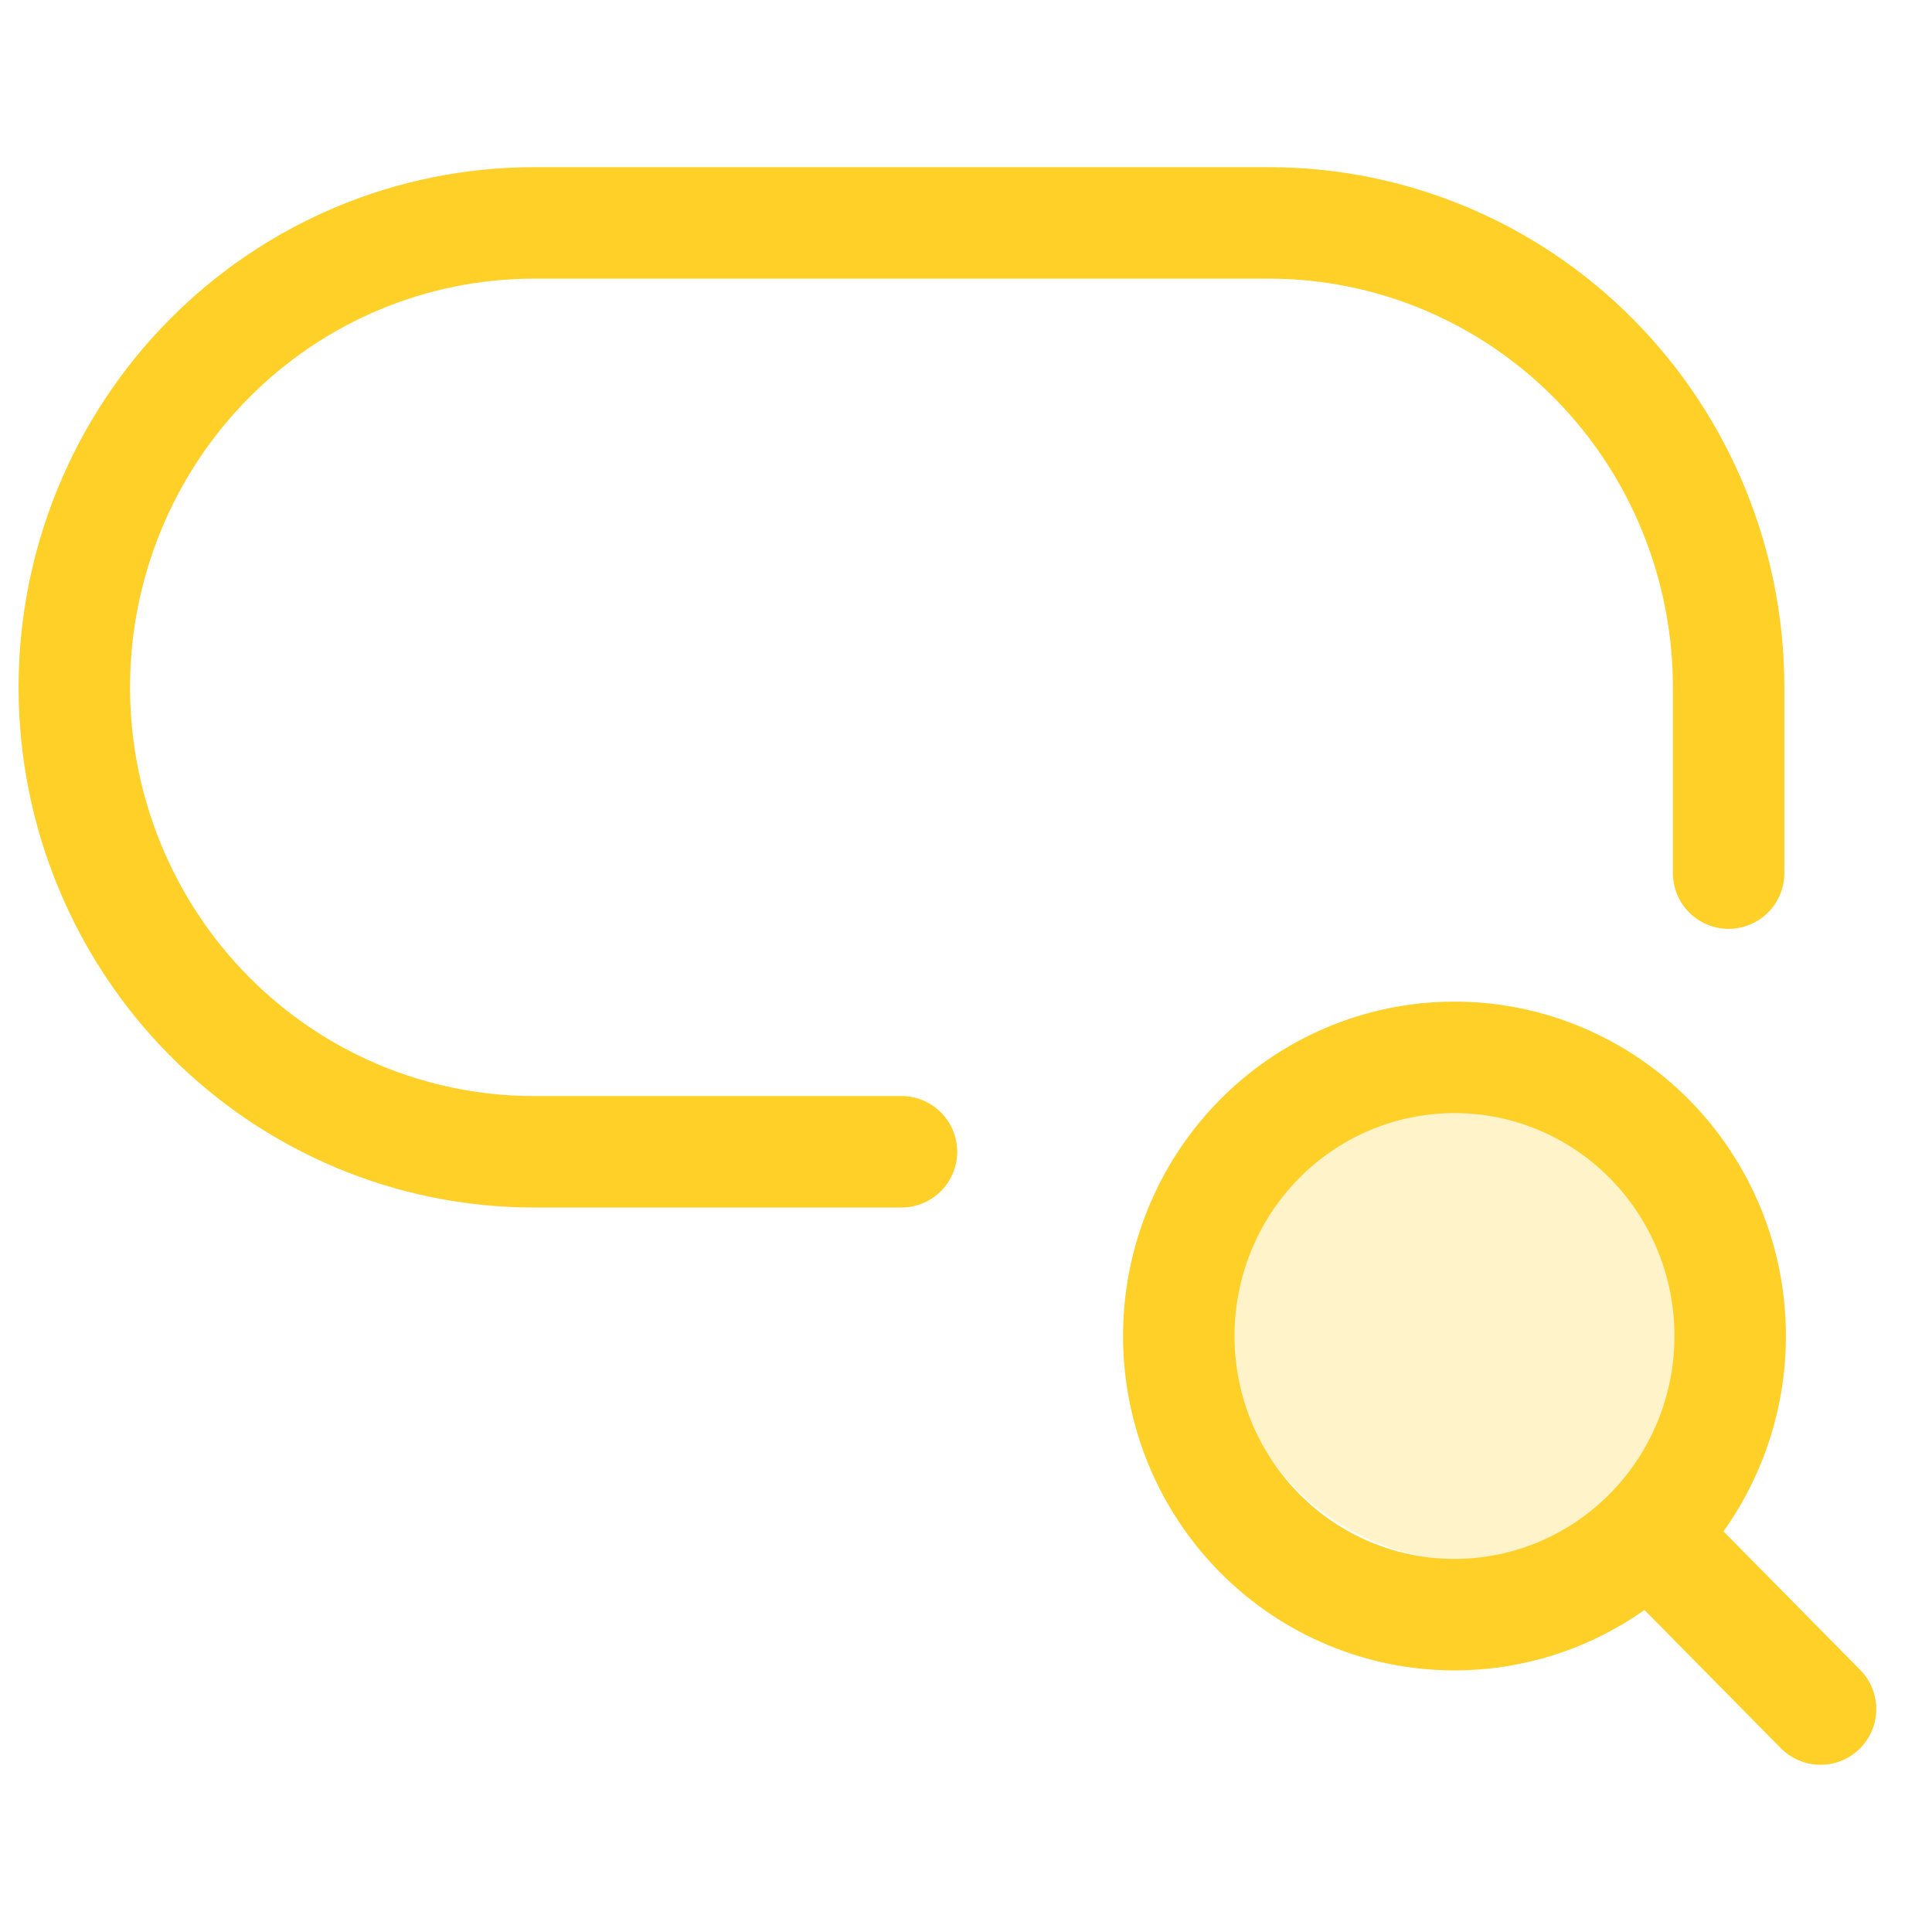 <svg width="52" height="52" viewBox="0 0 52 52" fill="none" xmlns="http://www.w3.org/2000/svg">
<path opacity="0.25" d="M39.5 42C41.224 42 42.877 41.315 44.096 40.096C45.315 38.877 46 37.224 46 35.5C46 33.776 45.315 32.123 44.096 30.904C42.877 29.685 41.224 29 39.5 29C37.776 29 36.123 29.685 34.904 30.904C33.685 32.123 33 33.776 33 35.5C33 37.224 33.685 38.877 34.904 40.096C36.123 41.315 37.776 42 39.5 42Z" fill="#FFD028"/>
<path d="M46.526 23.5V18.5C46.526 15.185 45.223 12.005 42.904 9.661C40.584 7.317 37.438 6 34.158 6H14.368C11.088 6 7.942 7.317 5.623 9.661C3.303 12.005 2 15.185 2 18.5C2 21.815 3.303 24.995 5.623 27.339C7.942 29.683 11.088 31 14.368 31H24.263M44.359 41.297L49 46M44.359 41.297C45.057 40.602 45.611 39.774 45.99 38.861C46.369 37.949 46.566 36.969 46.568 35.979C46.571 34.989 46.38 34.008 46.006 33.093C45.631 32.178 45.082 31.348 44.388 30.648C43.694 29.949 42.871 29.396 41.965 29.02C41.058 28.644 40.087 28.453 39.108 28.459C38.128 28.464 37.16 28.665 36.257 29.051C35.355 29.436 34.537 29.998 33.851 30.705C32.48 32.117 31.716 34.02 31.727 35.998C31.737 37.977 32.52 39.871 33.907 41.269C35.293 42.666 37.169 43.453 39.127 43.459C41.085 43.464 42.966 42.687 44.359 41.297Z" stroke="#FFD028" stroke-width="3" stroke-linecap="round" stroke-linejoin="round"/>
</svg>
